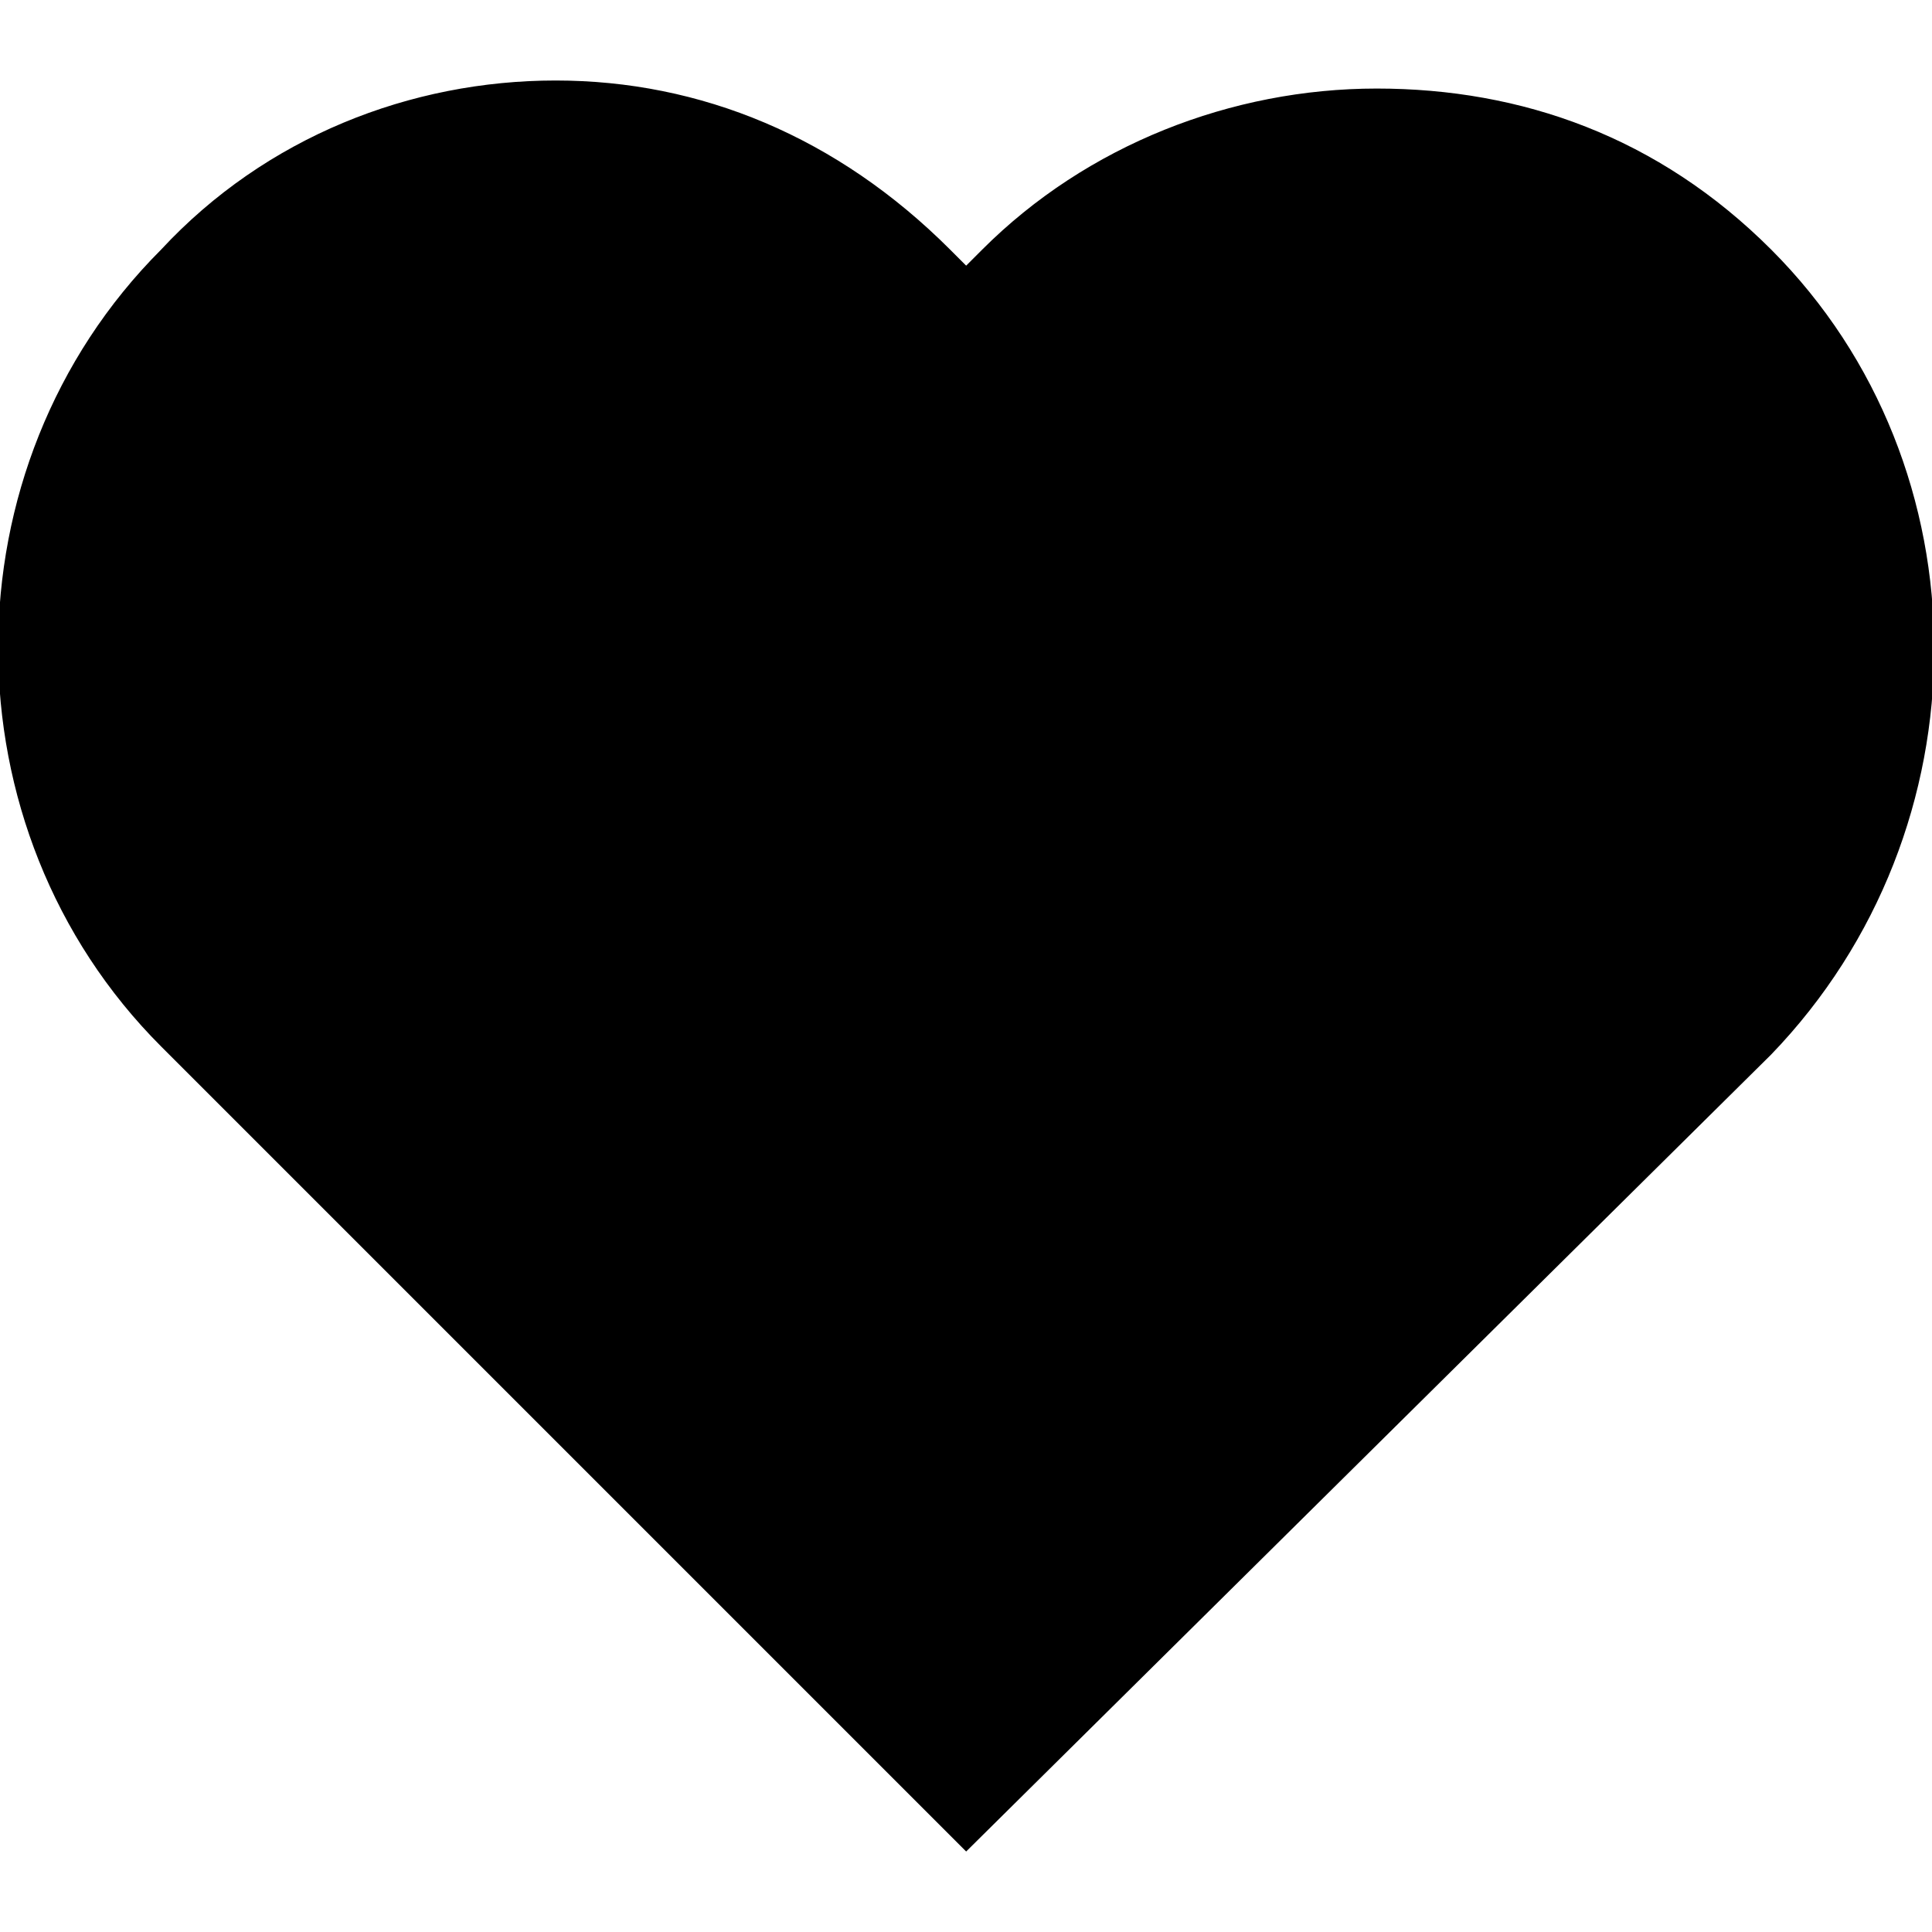 <svg xmlns="http://www.w3.org/2000/svg" viewBox="0 0 24 24" width="24" height="24">
  <g>
    <path fill="currentColor" d="M 6.902 1 C 5.102 1 3.302 1.7 2.002 3.1 C -0.698 5.8 -0.698 10.3 2.002 13 L 12.002 23 L 22.002 13.1 C 24.702 10.3 24.702 5.8 22.002 3.1 C 20.602 1.7 18.902 1.1 17.102 1.1 C 15.302 1.1 13.502 1.8 12.202 3.1 L 12.002 3.3 L 11.802 3.1 C 10.402 1.7 8.702 1 6.902 1 Z"></path>
  </g>
</svg>